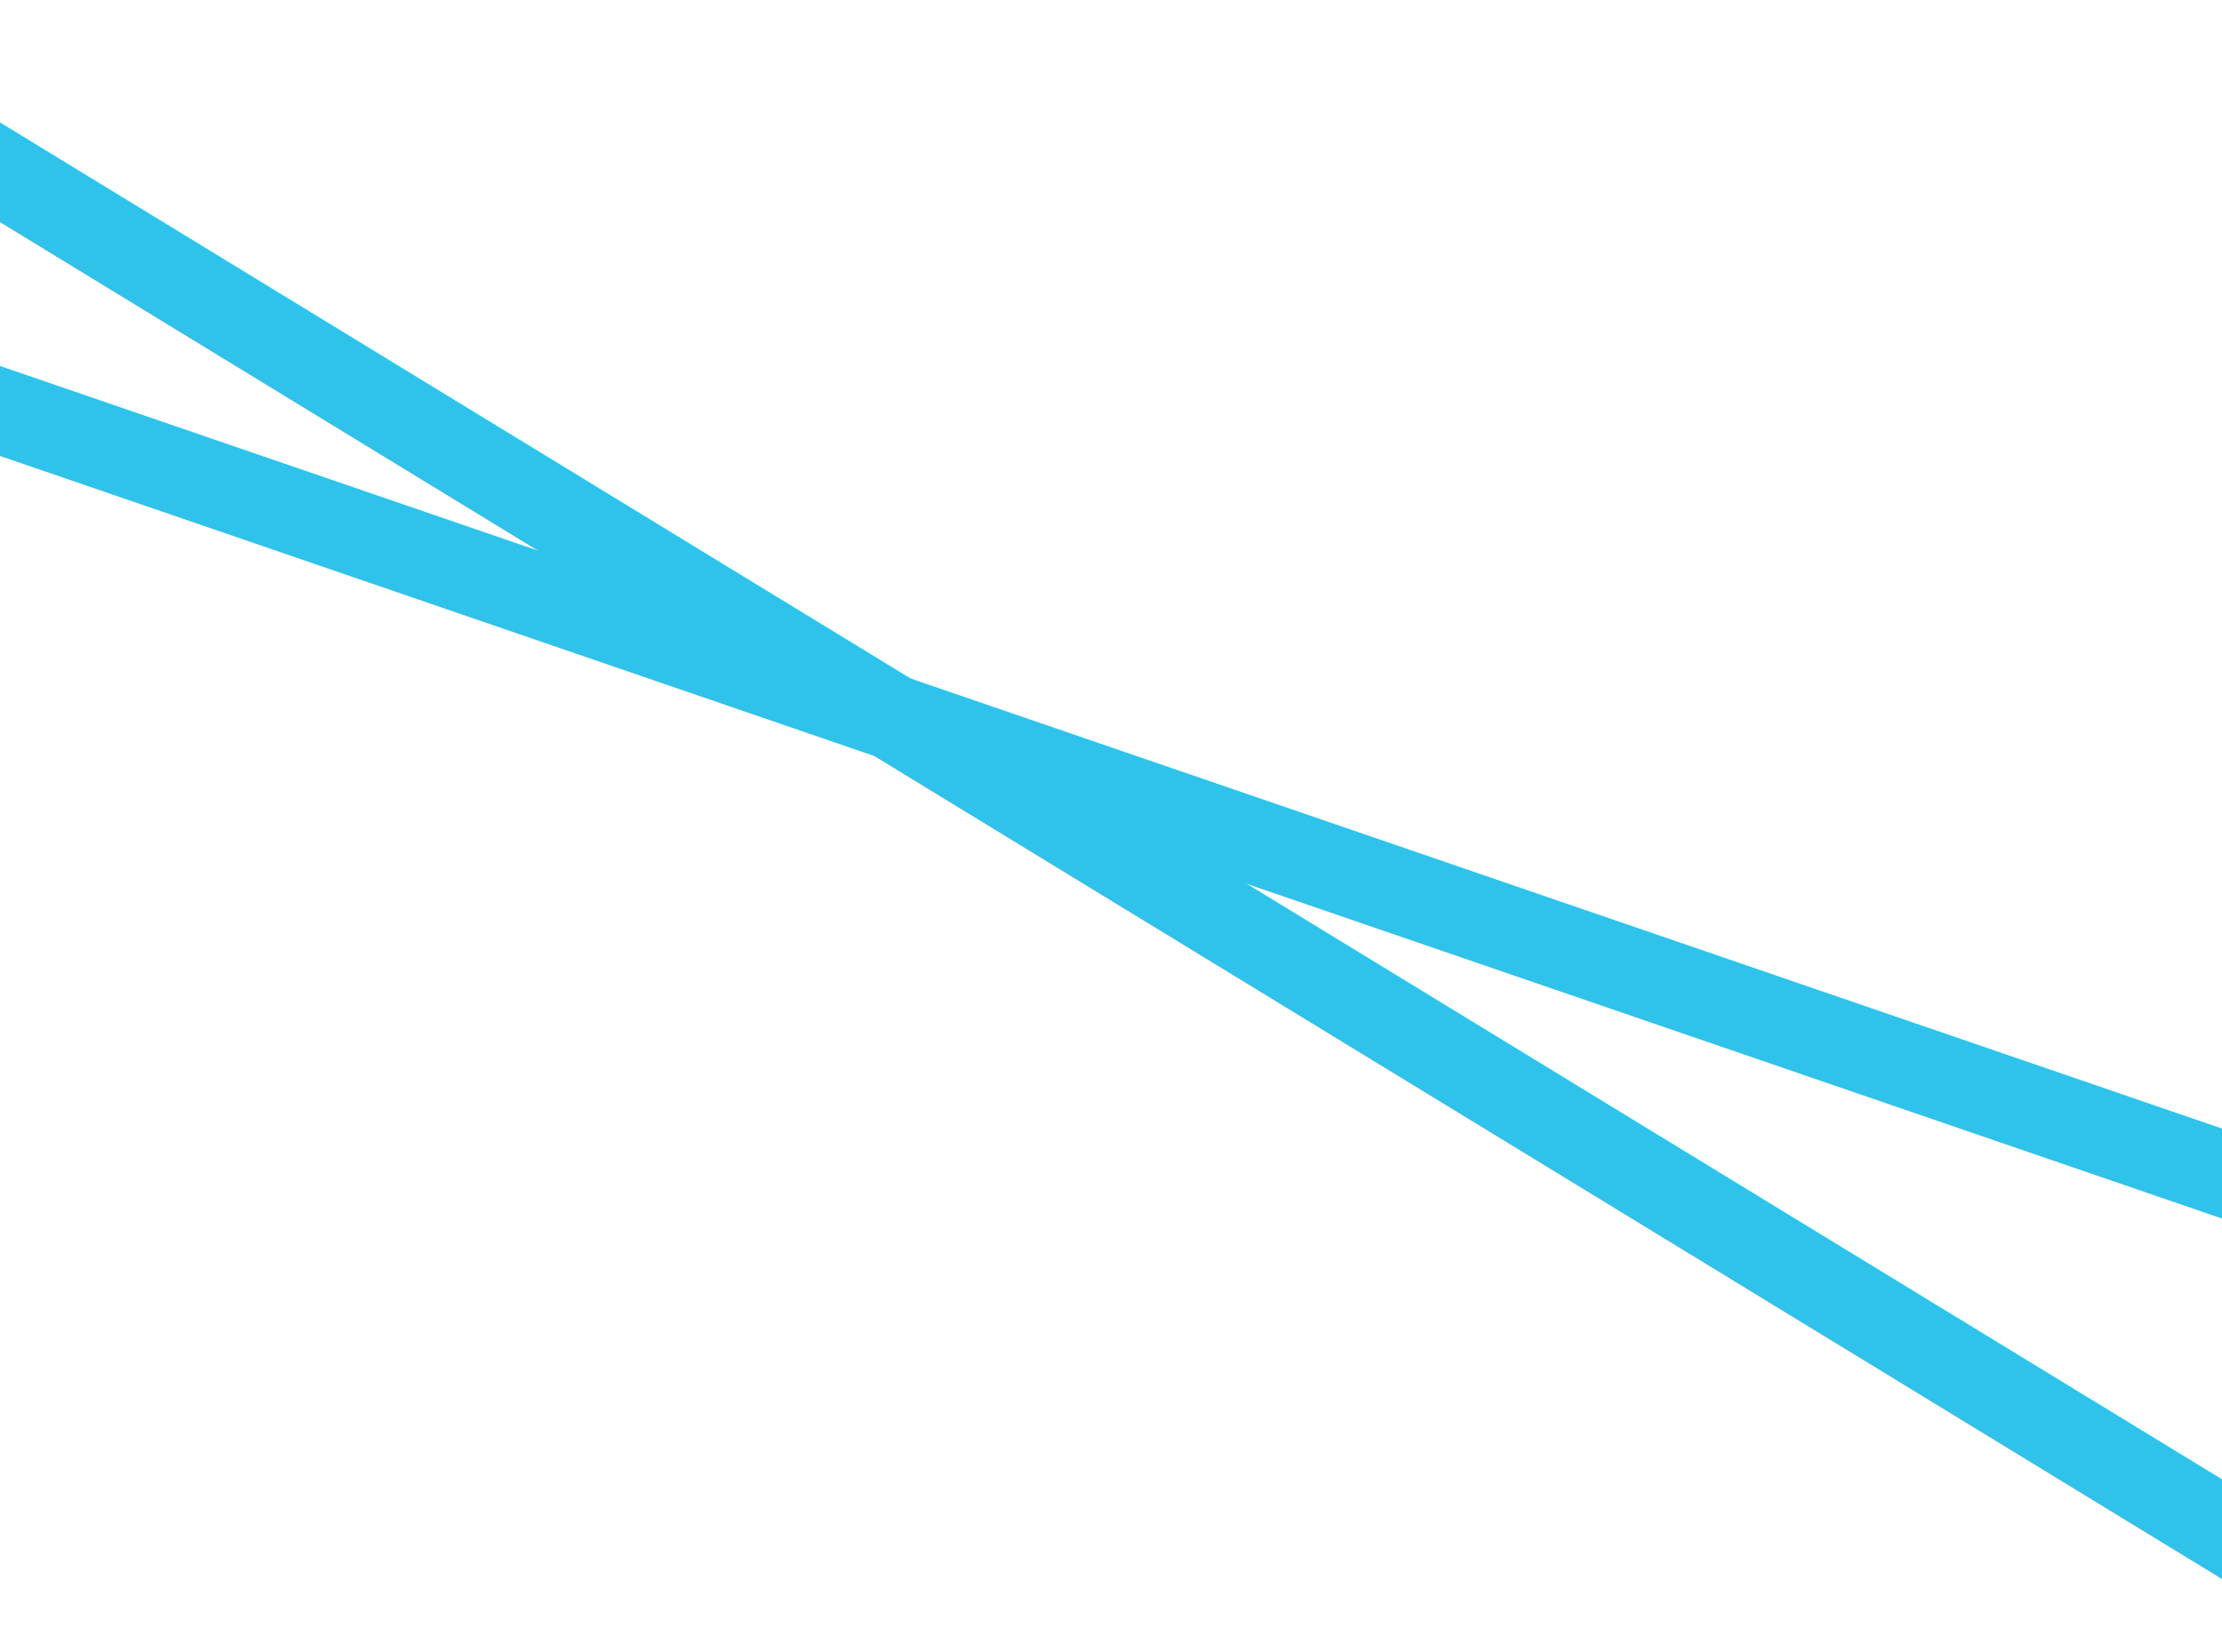 <svg width="1440" height="1071" viewBox="0 0 1440 1071" fill="none" xmlns="http://www.w3.org/2000/svg">
<g filter="url(#filter0_d)">
<rect x="1503.4" y="1058.22" width="1932.23" height="55.156" transform="rotate(-148.585 1503.4 1058.22)" fill="#2FC3EB"/>
</g>
<g filter="url(#filter1_d)">
<rect x="1624.56" y="849.182" width="1932.23" height="55.156" transform="rotate(-161.055 1624.56 849.182)" fill="#2FC3EB"/>
</g>
<defs>
<filter id="filter0_d" x="-153.591" y="0" width="1693.74" height="1070.22" filterUnits="userSpaceOnUse" color-interpolation-filters="sRGB">
<feFlood flood-opacity="0" result="BackgroundImageFix"/>
<feColorMatrix in="SourceAlpha" type="matrix" values="0 0 0 0 0 0 0 0 0 0 0 0 0 0 0 0 0 0 127 0"/>
<feOffset dy="4"/>
<feGaussianBlur stdDeviation="4"/>
<feColorMatrix type="matrix" values="0 0 0 0 0 0 0 0 0 0 0 0 0 0 0 0 0 0 0.25 0"/>
<feBlend mode="normal" in2="BackgroundImageFix" result="effect1_dropShadow"/>
<feBlend mode="normal" in="SourceGraphic" in2="effect1_dropShadow" result="shape"/>
</filter>
<filter id="filter1_d" x="-211" y="165.682" width="1861.46" height="695.5" filterUnits="userSpaceOnUse" color-interpolation-filters="sRGB">
<feFlood flood-opacity="0" result="BackgroundImageFix"/>
<feColorMatrix in="SourceAlpha" type="matrix" values="0 0 0 0 0 0 0 0 0 0 0 0 0 0 0 0 0 0 127 0"/>
<feOffset dy="4"/>
<feGaussianBlur stdDeviation="4"/>
<feColorMatrix type="matrix" values="0 0 0 0 0 0 0 0 0 0 0 0 0 0 0 0 0 0 0.25 0"/>
<feBlend mode="normal" in2="BackgroundImageFix" result="effect1_dropShadow"/>
<feBlend mode="normal" in="SourceGraphic" in2="effect1_dropShadow" result="shape"/>
</filter>
</defs>
</svg>
